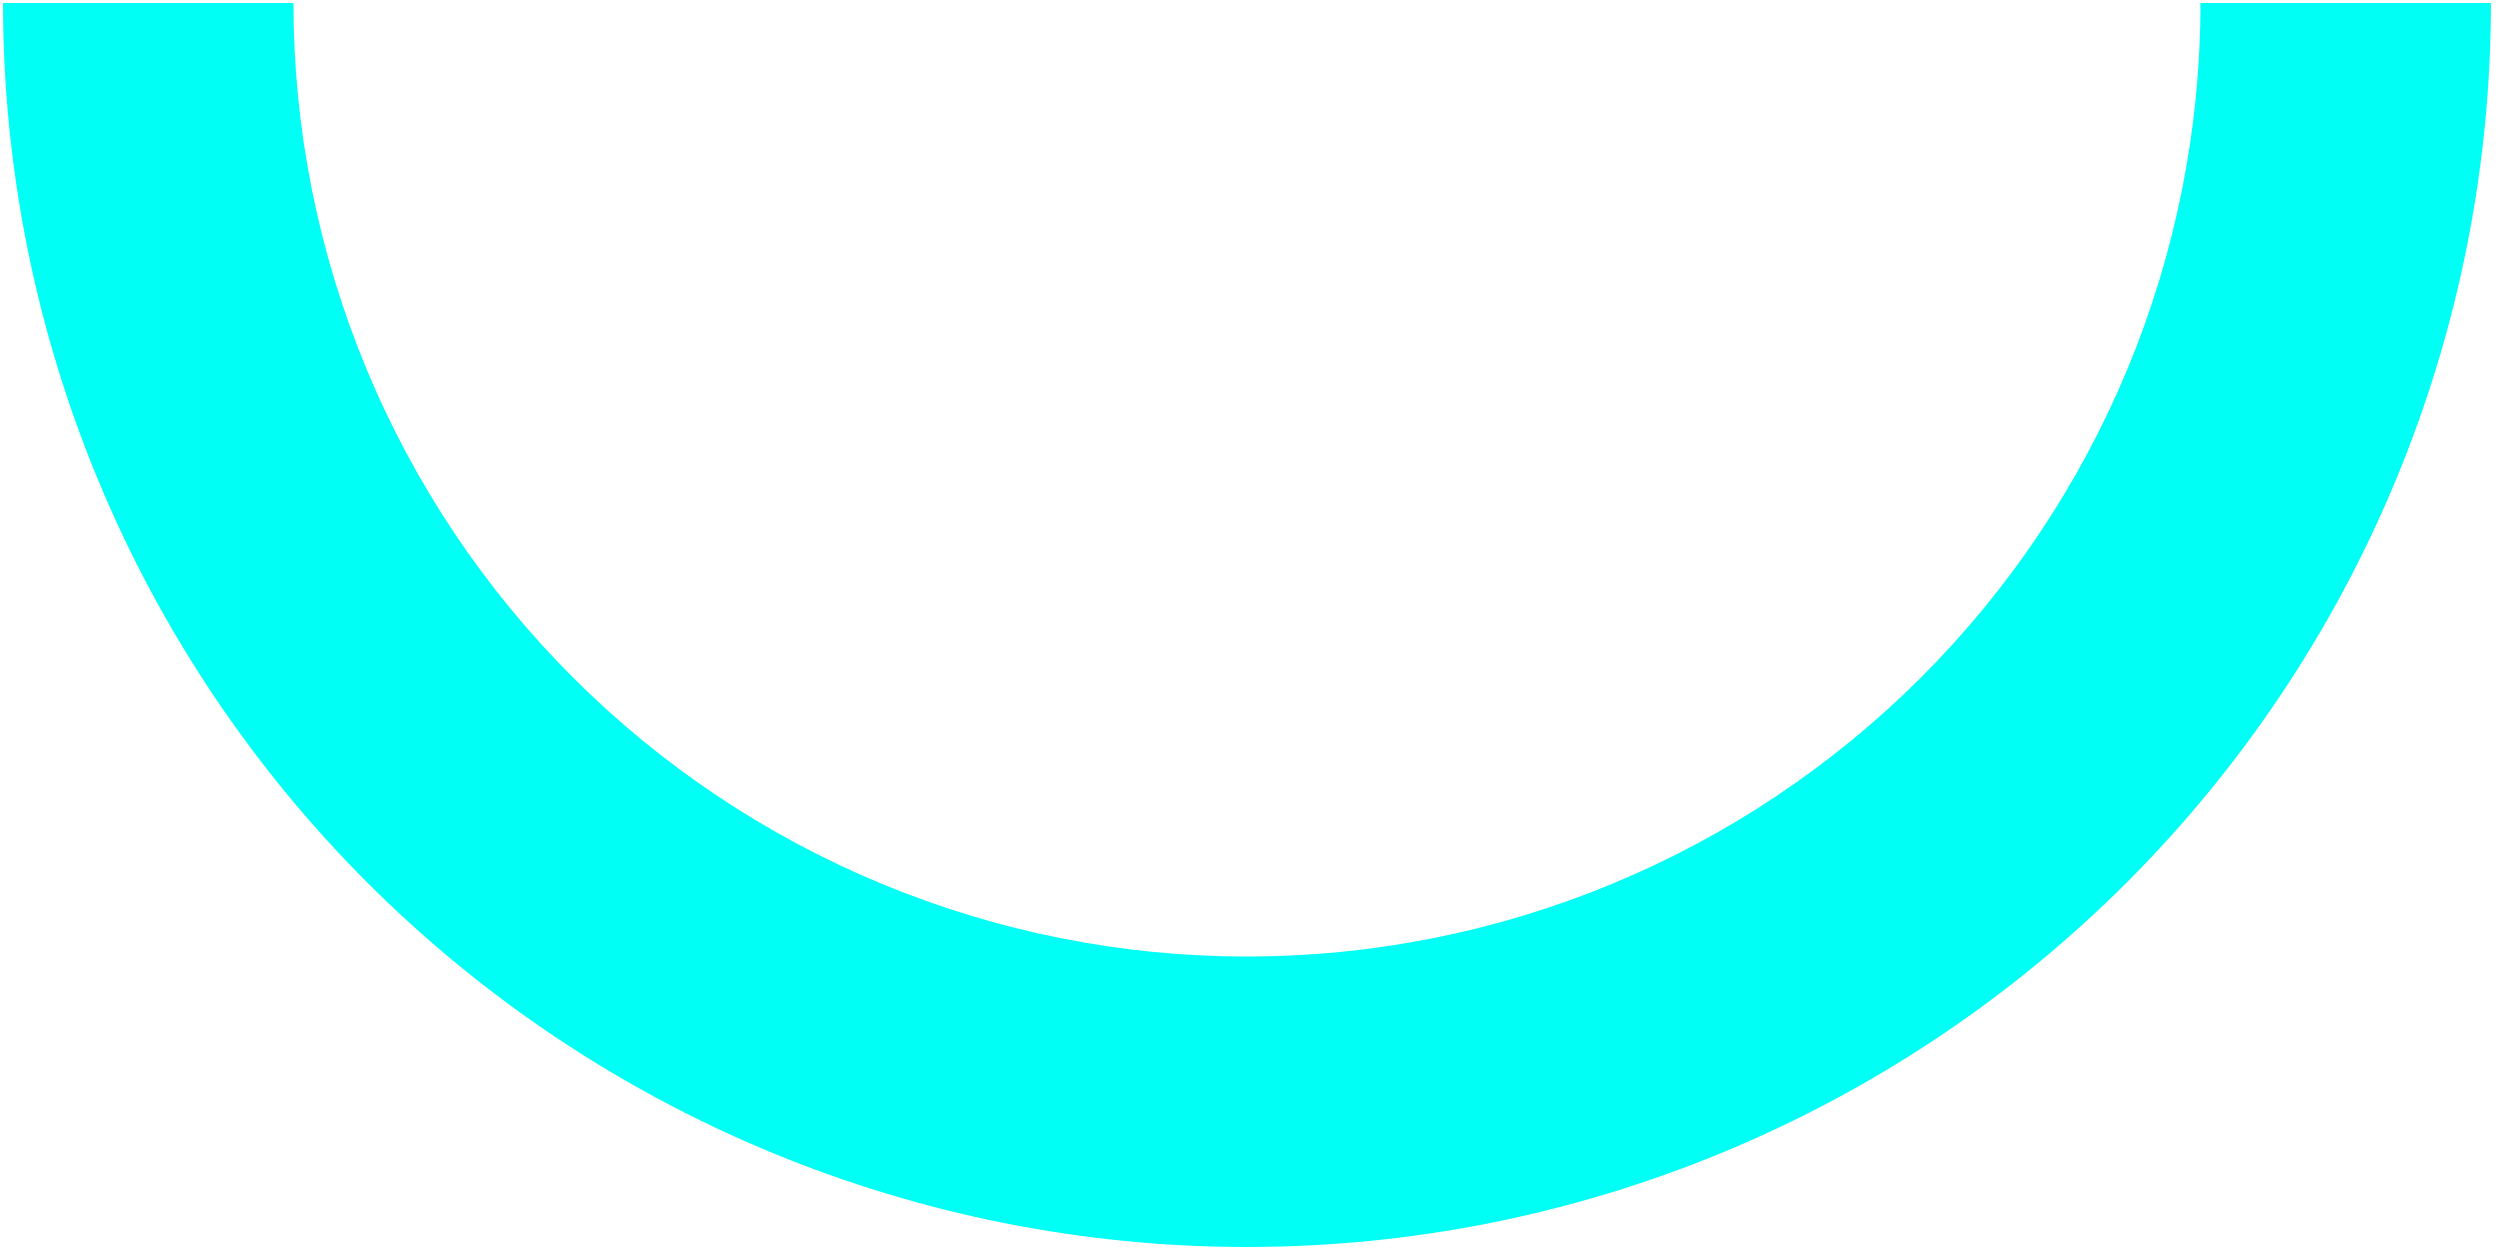 <svg width="207" height="104" viewBox="0 0 207 104" fill="none" xmlns="http://www.w3.org/2000/svg">
<path d="M206.25 0.25C206.25 13.776 203.586 27.17 198.41 39.666C193.233 52.163 185.646 63.518 176.082 73.082C166.518 82.646 155.163 90.233 142.666 95.41C130.17 100.586 116.776 103.25 103.25 103.25C89.724 103.25 76.33 100.586 63.834 95.41C51.337 90.233 39.982 82.646 30.418 73.082C20.854 63.518 13.267 52.163 8.09 39.666C2.914 27.17 0.25 13.776 0.25 0.25H24.299C24.299 10.618 26.341 20.884 30.309 30.463C34.276 40.042 40.092 48.746 47.423 56.077C54.754 63.408 63.458 69.224 73.037 73.191C82.615 77.159 92.882 79.201 103.25 79.201C113.618 79.201 123.884 77.159 133.463 73.191C143.042 69.224 151.746 63.408 159.077 56.077C166.408 48.746 172.224 40.042 176.191 30.463C180.159 20.884 182.201 10.618 182.201 0.25H206.25Z" fill="#00FFF5"/>
</svg>
